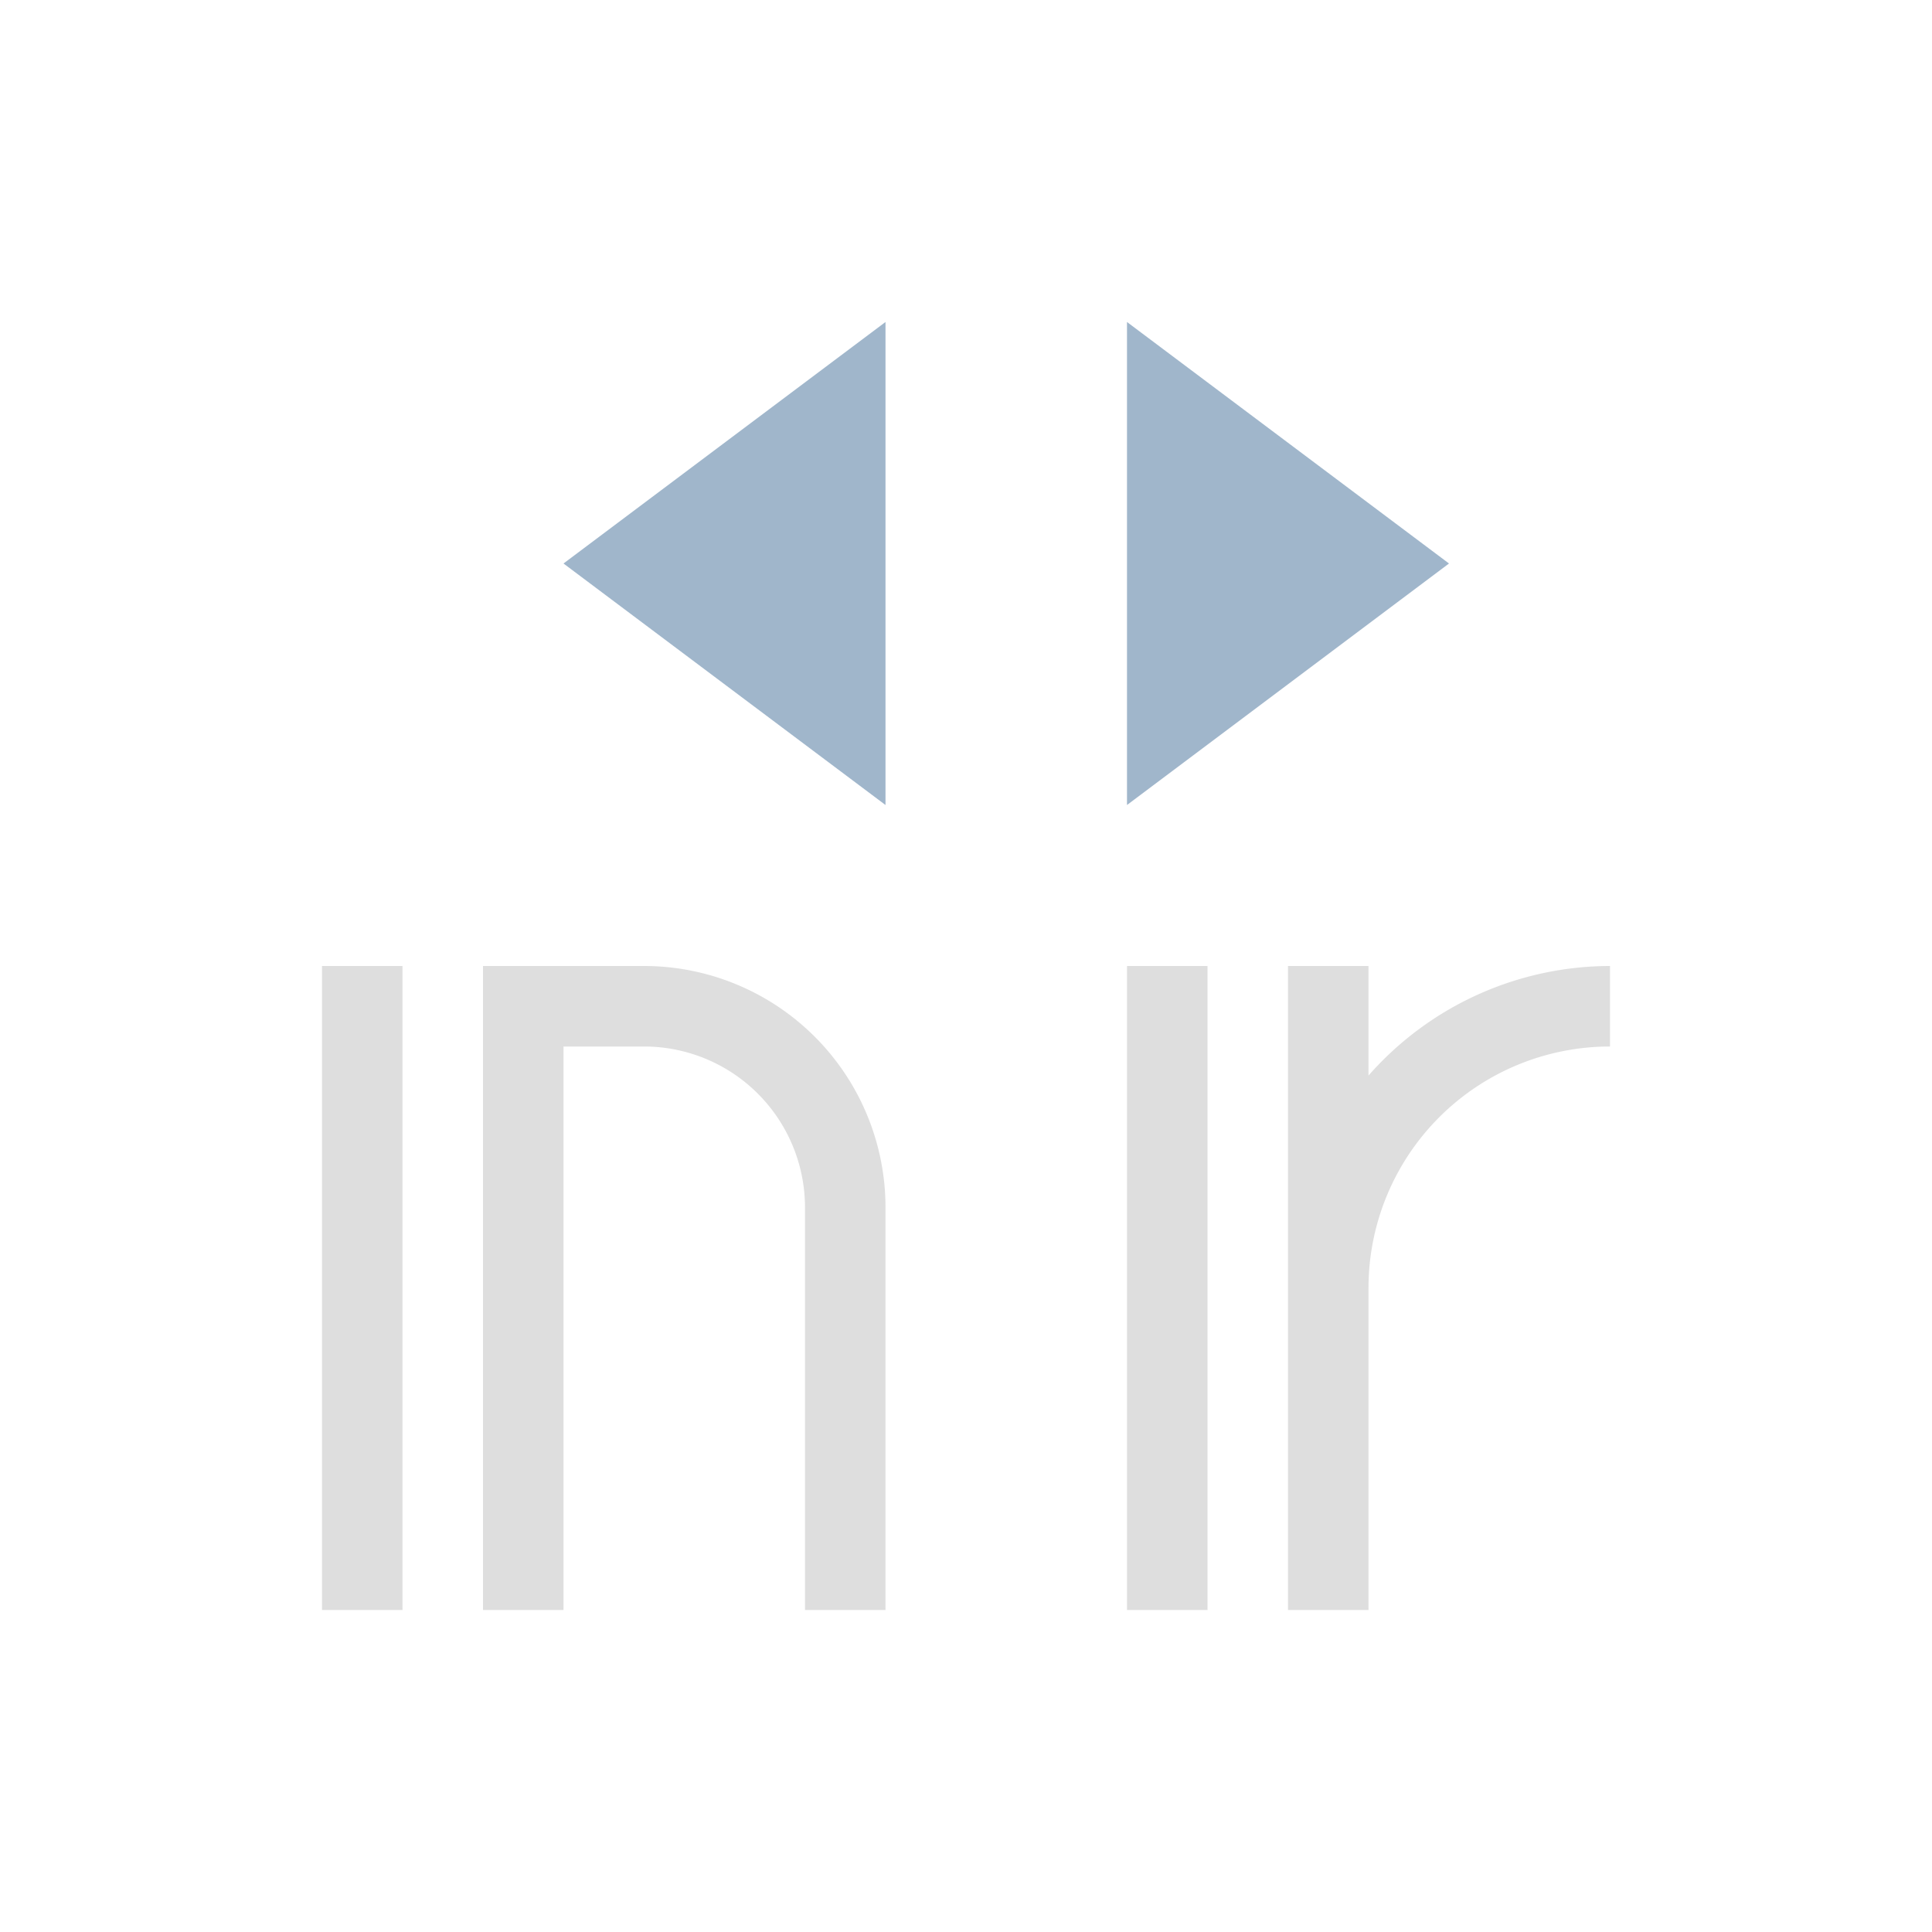 <svg xmlns="http://www.w3.org/2000/svg" viewBox="0 0 24 24">
  <defs id="defs3051">
    <style type="text/css" id="current-color-scheme">
      .ColorScheme-Text {
        color:#dedede;
      }
      .ColorScheme-Highlight {
        color:#a0b6cb;
      }
      </style>
  </defs>
 <path 
     style="fill:currentColor;fill-opacity:1;stroke:none" 
     d="M 4 12 L 4 20 L 5 20 L 5 12 L 4 12 z M 6 12 L 6 20 L 7 20 L 7 13 L 8 13 A 2 2 0 0 1 10 15 L 10 20 L 11 20 L 11 15 A 3 3 0 0 0 8 12 L 7 12 L 6 12 z M 14 12 L 14 20 L 15 20 L 15 12 L 14 12 z M 16 12 L 16 16 L 16 20 L 17 20 L 17 16 A 3 3 0 0 1 20 13 L 20 12 A 4 4 0 0 0 17 13.361 L 17 12 L 16 12 z "
     class="ColorScheme-Text"
     />
 <path 
     style="fill:currentColor;fill-opacity:1;stroke:none" 
     d="M 11 4 L 7 7 L 11 10 L 11 4 z M 14 4 L 14 10 L 18 7 L 14 4 z "
     class="ColorScheme-Highlight"
     />
</svg>
